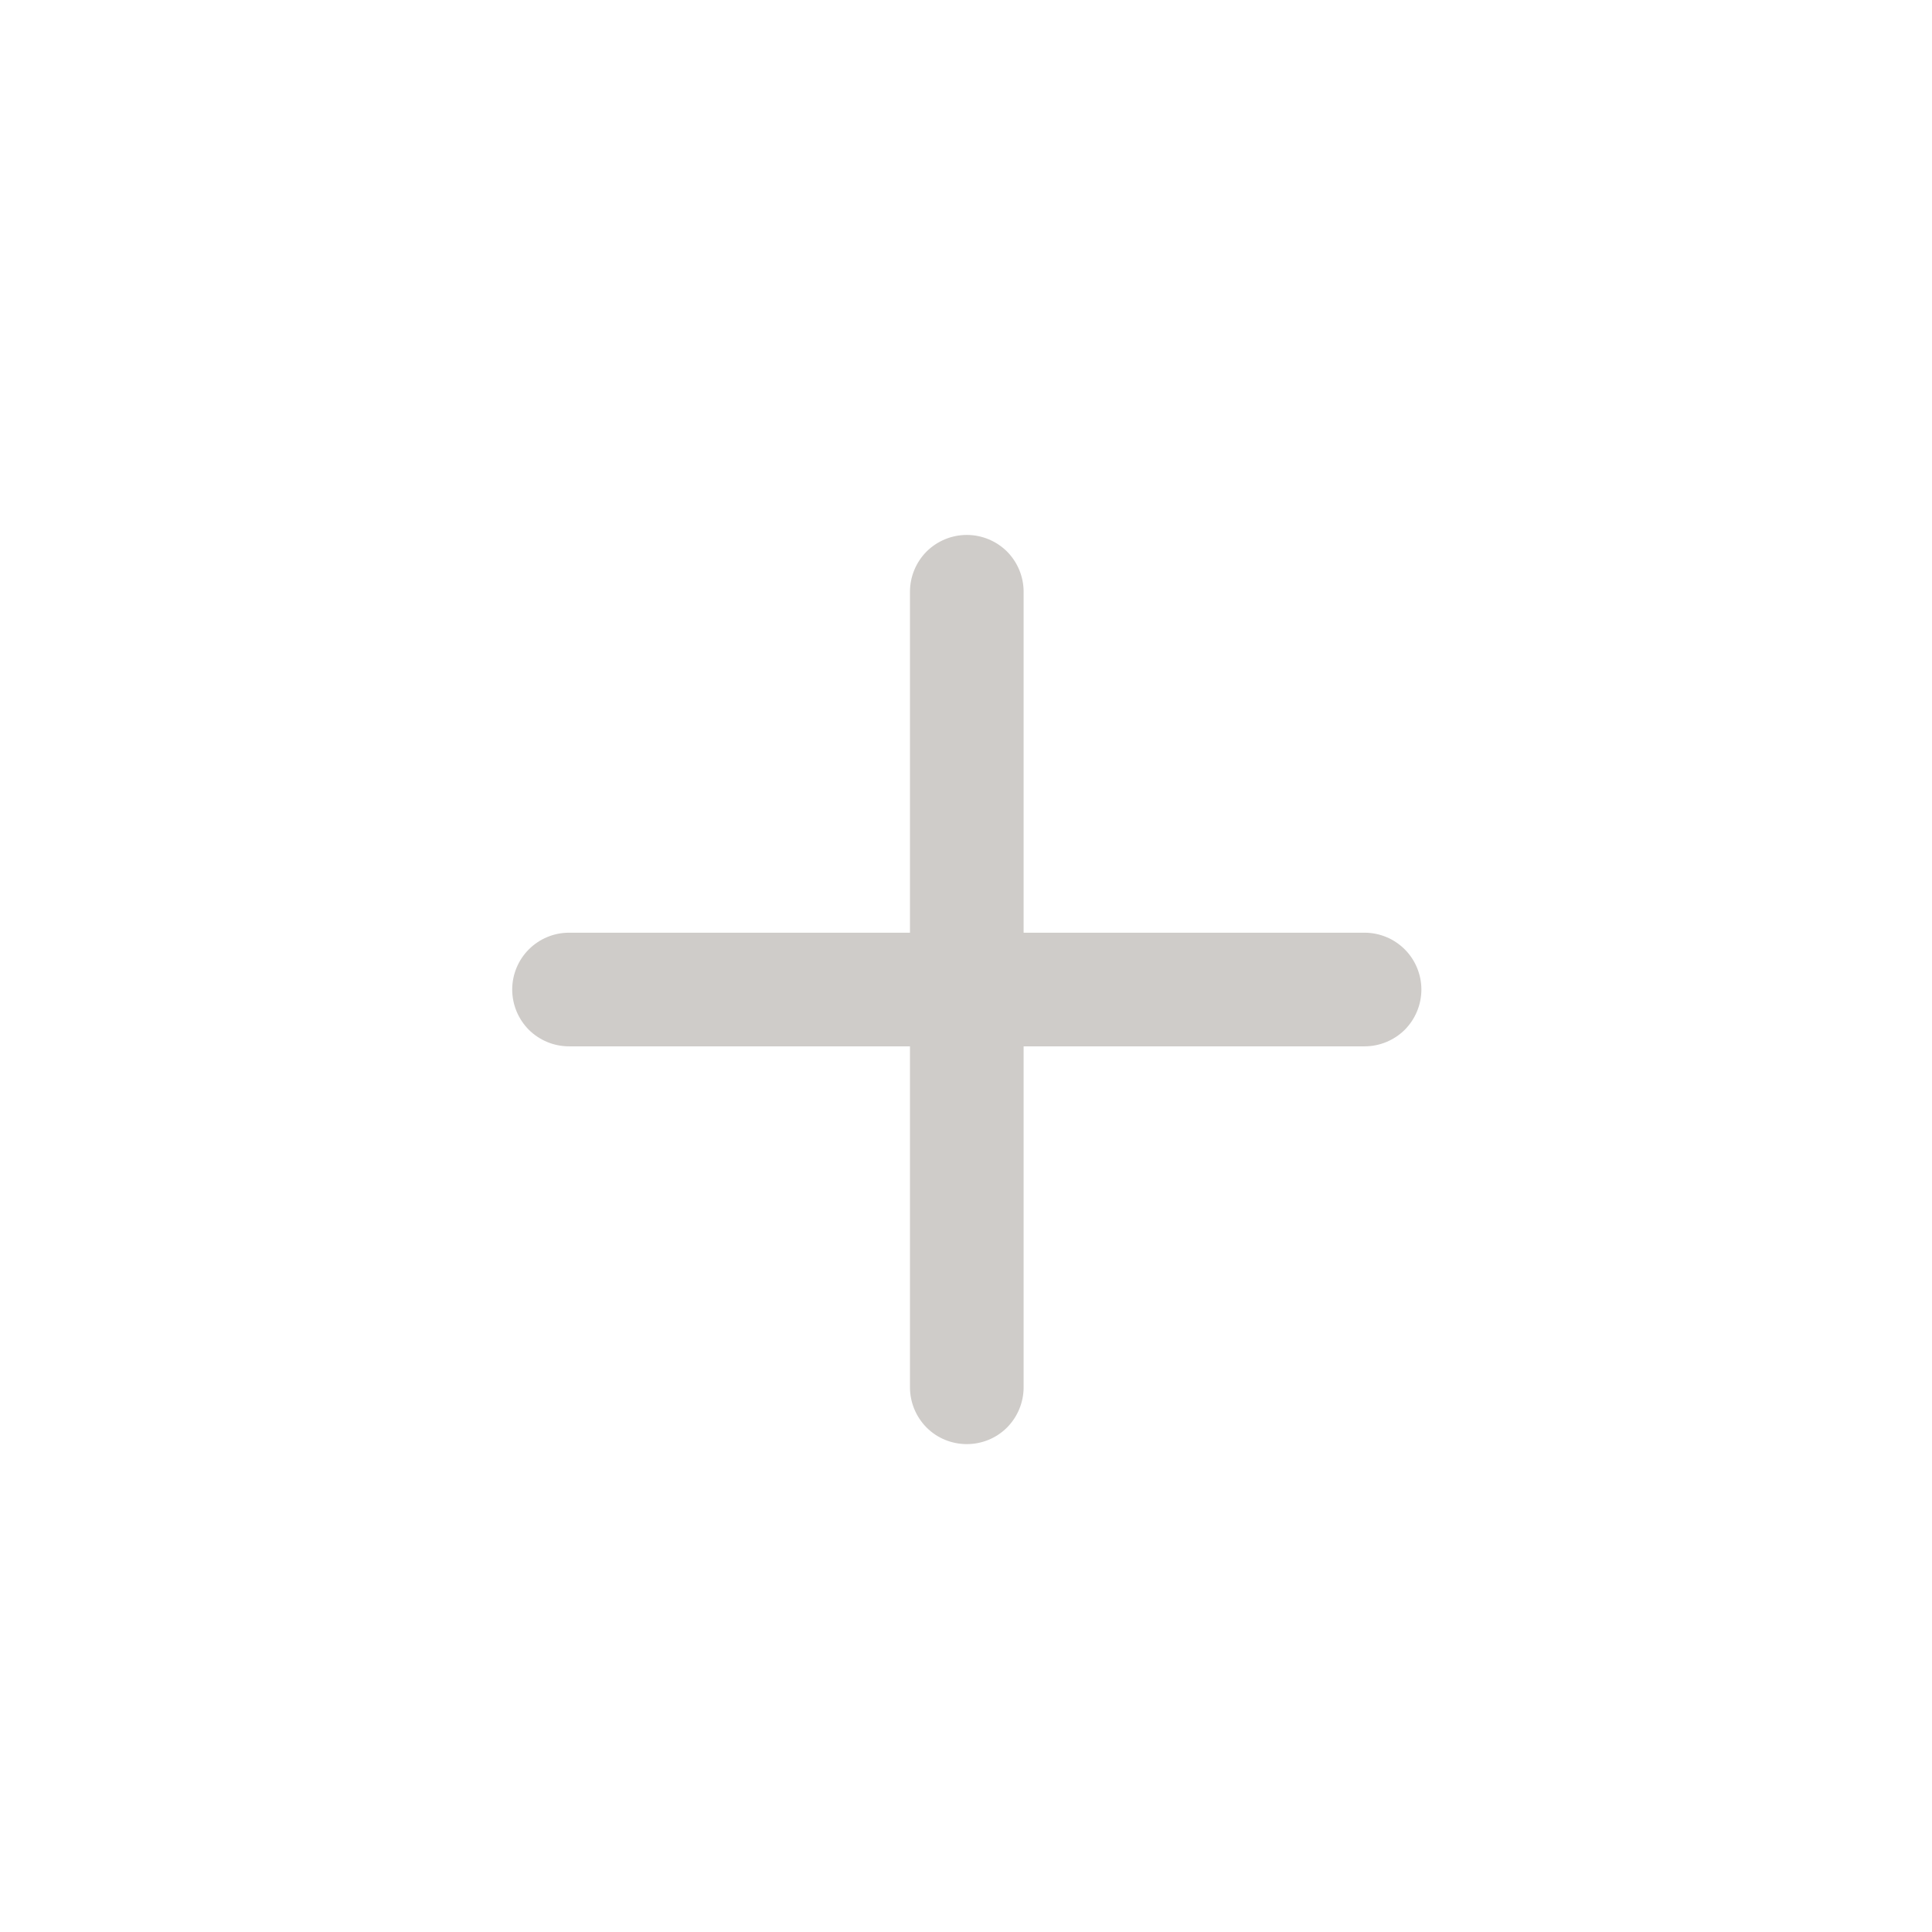 <svg width="17" height="17" viewBox="0 0 17 17" fill="none" xmlns="http://www.w3.org/2000/svg">
<path d="M8.507 4.707C8.64 4.707 8.767 4.76 8.861 4.853C8.954 4.947 9.007 5.074 9.007 5.207V8.207H12.007C12.14 8.207 12.267 8.26 12.361 8.354C12.454 8.447 12.507 8.575 12.507 8.707C12.507 8.84 12.454 8.967 12.361 9.061C12.267 9.154 12.14 9.207 12.007 9.207H9.007V12.207C9.007 12.34 8.954 12.467 8.861 12.561C8.767 12.655 8.64 12.707 8.507 12.707C8.374 12.707 8.247 12.655 8.153 12.561C8.06 12.467 8.007 12.34 8.007 12.207V9.207H5.007C4.874 9.207 4.747 9.154 4.653 9.061C4.56 8.967 4.507 8.84 4.507 8.707C4.507 8.575 4.56 8.447 4.653 8.354C4.747 8.26 4.874 8.207 5.007 8.207H8.007V5.207C8.007 5.074 8.06 4.947 8.153 4.853C8.247 4.76 8.374 4.707 8.507 4.707Z" fill="#CFCCC9"/>
</svg>
